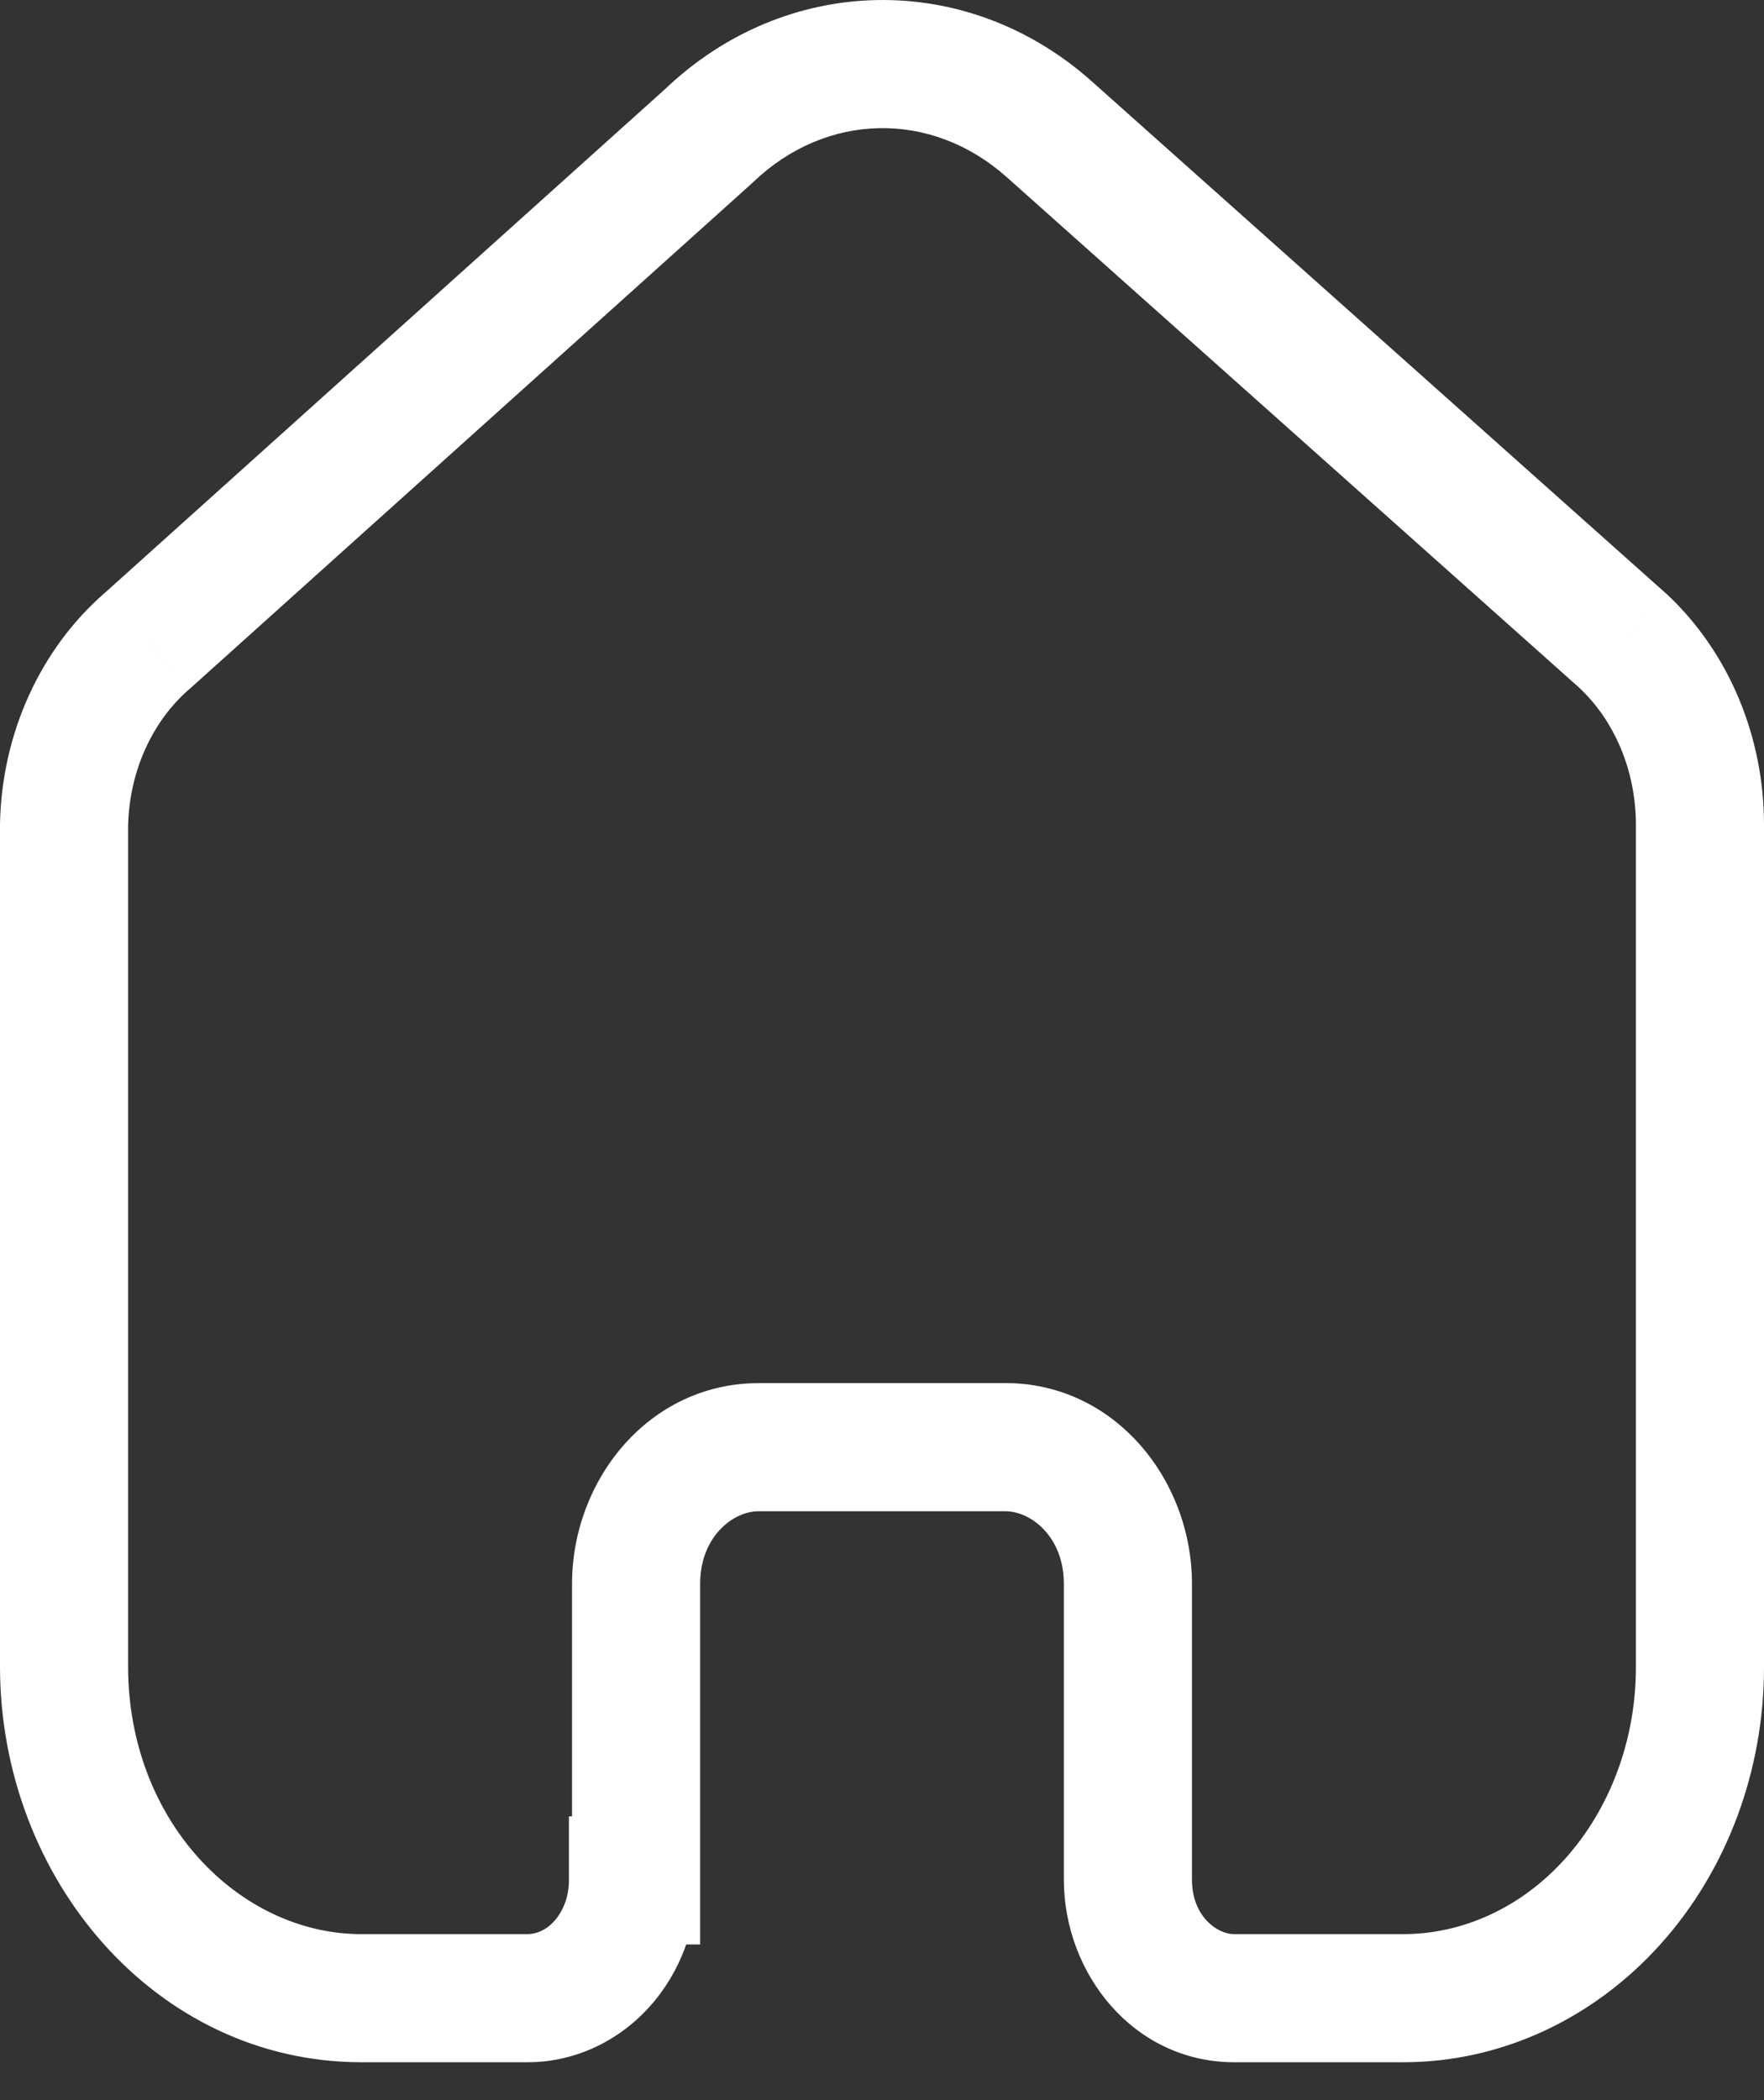 <svg width="21" height="25" viewBox="0 0 21 25" fill="none" xmlns="http://www.w3.org/2000/svg">
<rect x="0" y="0" width="21" height="25" fill="#333333" stroke="none"/>
<path d="M7.572 22.385V23.147H8.335V22.385H7.572ZM7.572 18.854H8.335H7.572ZM9.022 17.227V16.464L9.017 16.465L9.022 17.227ZM13.428 22.375H14.19H13.428ZM14.685 23.787L14.679 24.549H14.685V23.787ZM16.695 23.787L16.697 23.024H16.695V23.787ZM20.237 19.847H19.475H20.237ZM20.237 9.818H21V9.818L20.237 9.818ZM19.32 7.628L19.84 7.07L19.833 7.064L19.827 7.059L19.32 7.628ZM12.492 1.539L11.984 2.108L11.984 2.108L12.492 1.539ZM8.435 1.621L8.945 2.188L8.954 2.179L8.963 2.171L8.435 1.621ZM1.754 7.628L2.252 8.205L2.258 8.2L2.264 8.195L1.754 7.628ZM0.763 9.818L0 9.802L0 9.81V9.818H0.763ZM6.269 23.787L6.275 23.024H6.269V23.787ZM7.536 22.385V21.622H6.773L6.773 22.385H7.536ZM8.335 22.385V18.854H6.81V22.385H8.335ZM8.335 18.854C8.335 18.299 8.72 17.992 9.028 17.99L9.017 16.465C7.72 16.474 6.81 17.62 6.81 18.854L8.335 18.854ZM9.022 17.99H11.968V16.464H9.022V17.99ZM11.968 17.99C12.277 17.99 12.665 18.297 12.665 18.854H14.19C14.19 17.615 13.271 16.464 11.968 16.464V17.99ZM12.665 18.854V22.375H14.19V18.854H12.665ZM12.665 22.375C12.665 23.49 13.489 24.54 14.679 24.549L14.691 23.024C14.489 23.023 14.19 22.811 14.19 22.375H12.665ZM14.685 24.549H16.695V23.024H14.685V24.549ZM16.693 24.549C17.862 24.553 18.966 24.036 19.766 23.146L18.632 22.127C18.103 22.715 17.404 23.026 16.697 23.024L16.693 24.549ZM19.766 23.146C20.564 22.259 21 21.071 21 19.847H19.475C19.475 20.716 19.164 21.535 18.632 22.127L19.766 23.146ZM21 19.847V9.818H19.475V19.847H21ZM21 9.818C21 8.776 20.587 7.767 19.84 7.07L18.799 8.186C19.216 8.574 19.475 9.169 19.475 9.818L21 9.818ZM19.827 7.059L12.999 0.97L11.984 2.108L18.812 8.197L19.827 7.059ZM12.999 0.97C11.507 -0.362 9.35 -0.316 7.907 1.071L8.963 2.171C9.836 1.332 11.089 1.31 11.984 2.108L12.999 0.97ZM7.925 1.054L1.244 7.061L2.264 8.195L8.945 2.188L7.925 1.054ZM1.255 7.051C0.471 7.729 0.022 8.743 0 9.802L1.525 9.834C1.539 9.174 1.819 8.58 2.252 8.205L1.255 7.051ZM0 9.818V19.837H1.525V9.818H0ZM0 19.837C0 22.359 1.851 24.549 4.305 24.549V23.024C2.846 23.024 1.525 21.677 1.525 19.837H0ZM4.305 24.549H6.269V23.024H4.305V24.549ZM6.263 24.549C6.83 24.554 7.356 24.305 7.73 23.891L6.598 22.869C6.497 22.981 6.378 23.025 6.275 23.024L6.263 24.549ZM7.73 23.891C8.102 23.48 8.298 22.936 8.298 22.385H6.773C6.773 22.581 6.702 22.753 6.598 22.869L7.73 23.891ZM7.536 23.147H7.572V21.622H7.536V23.147Z" fill="white"/>
</svg>
